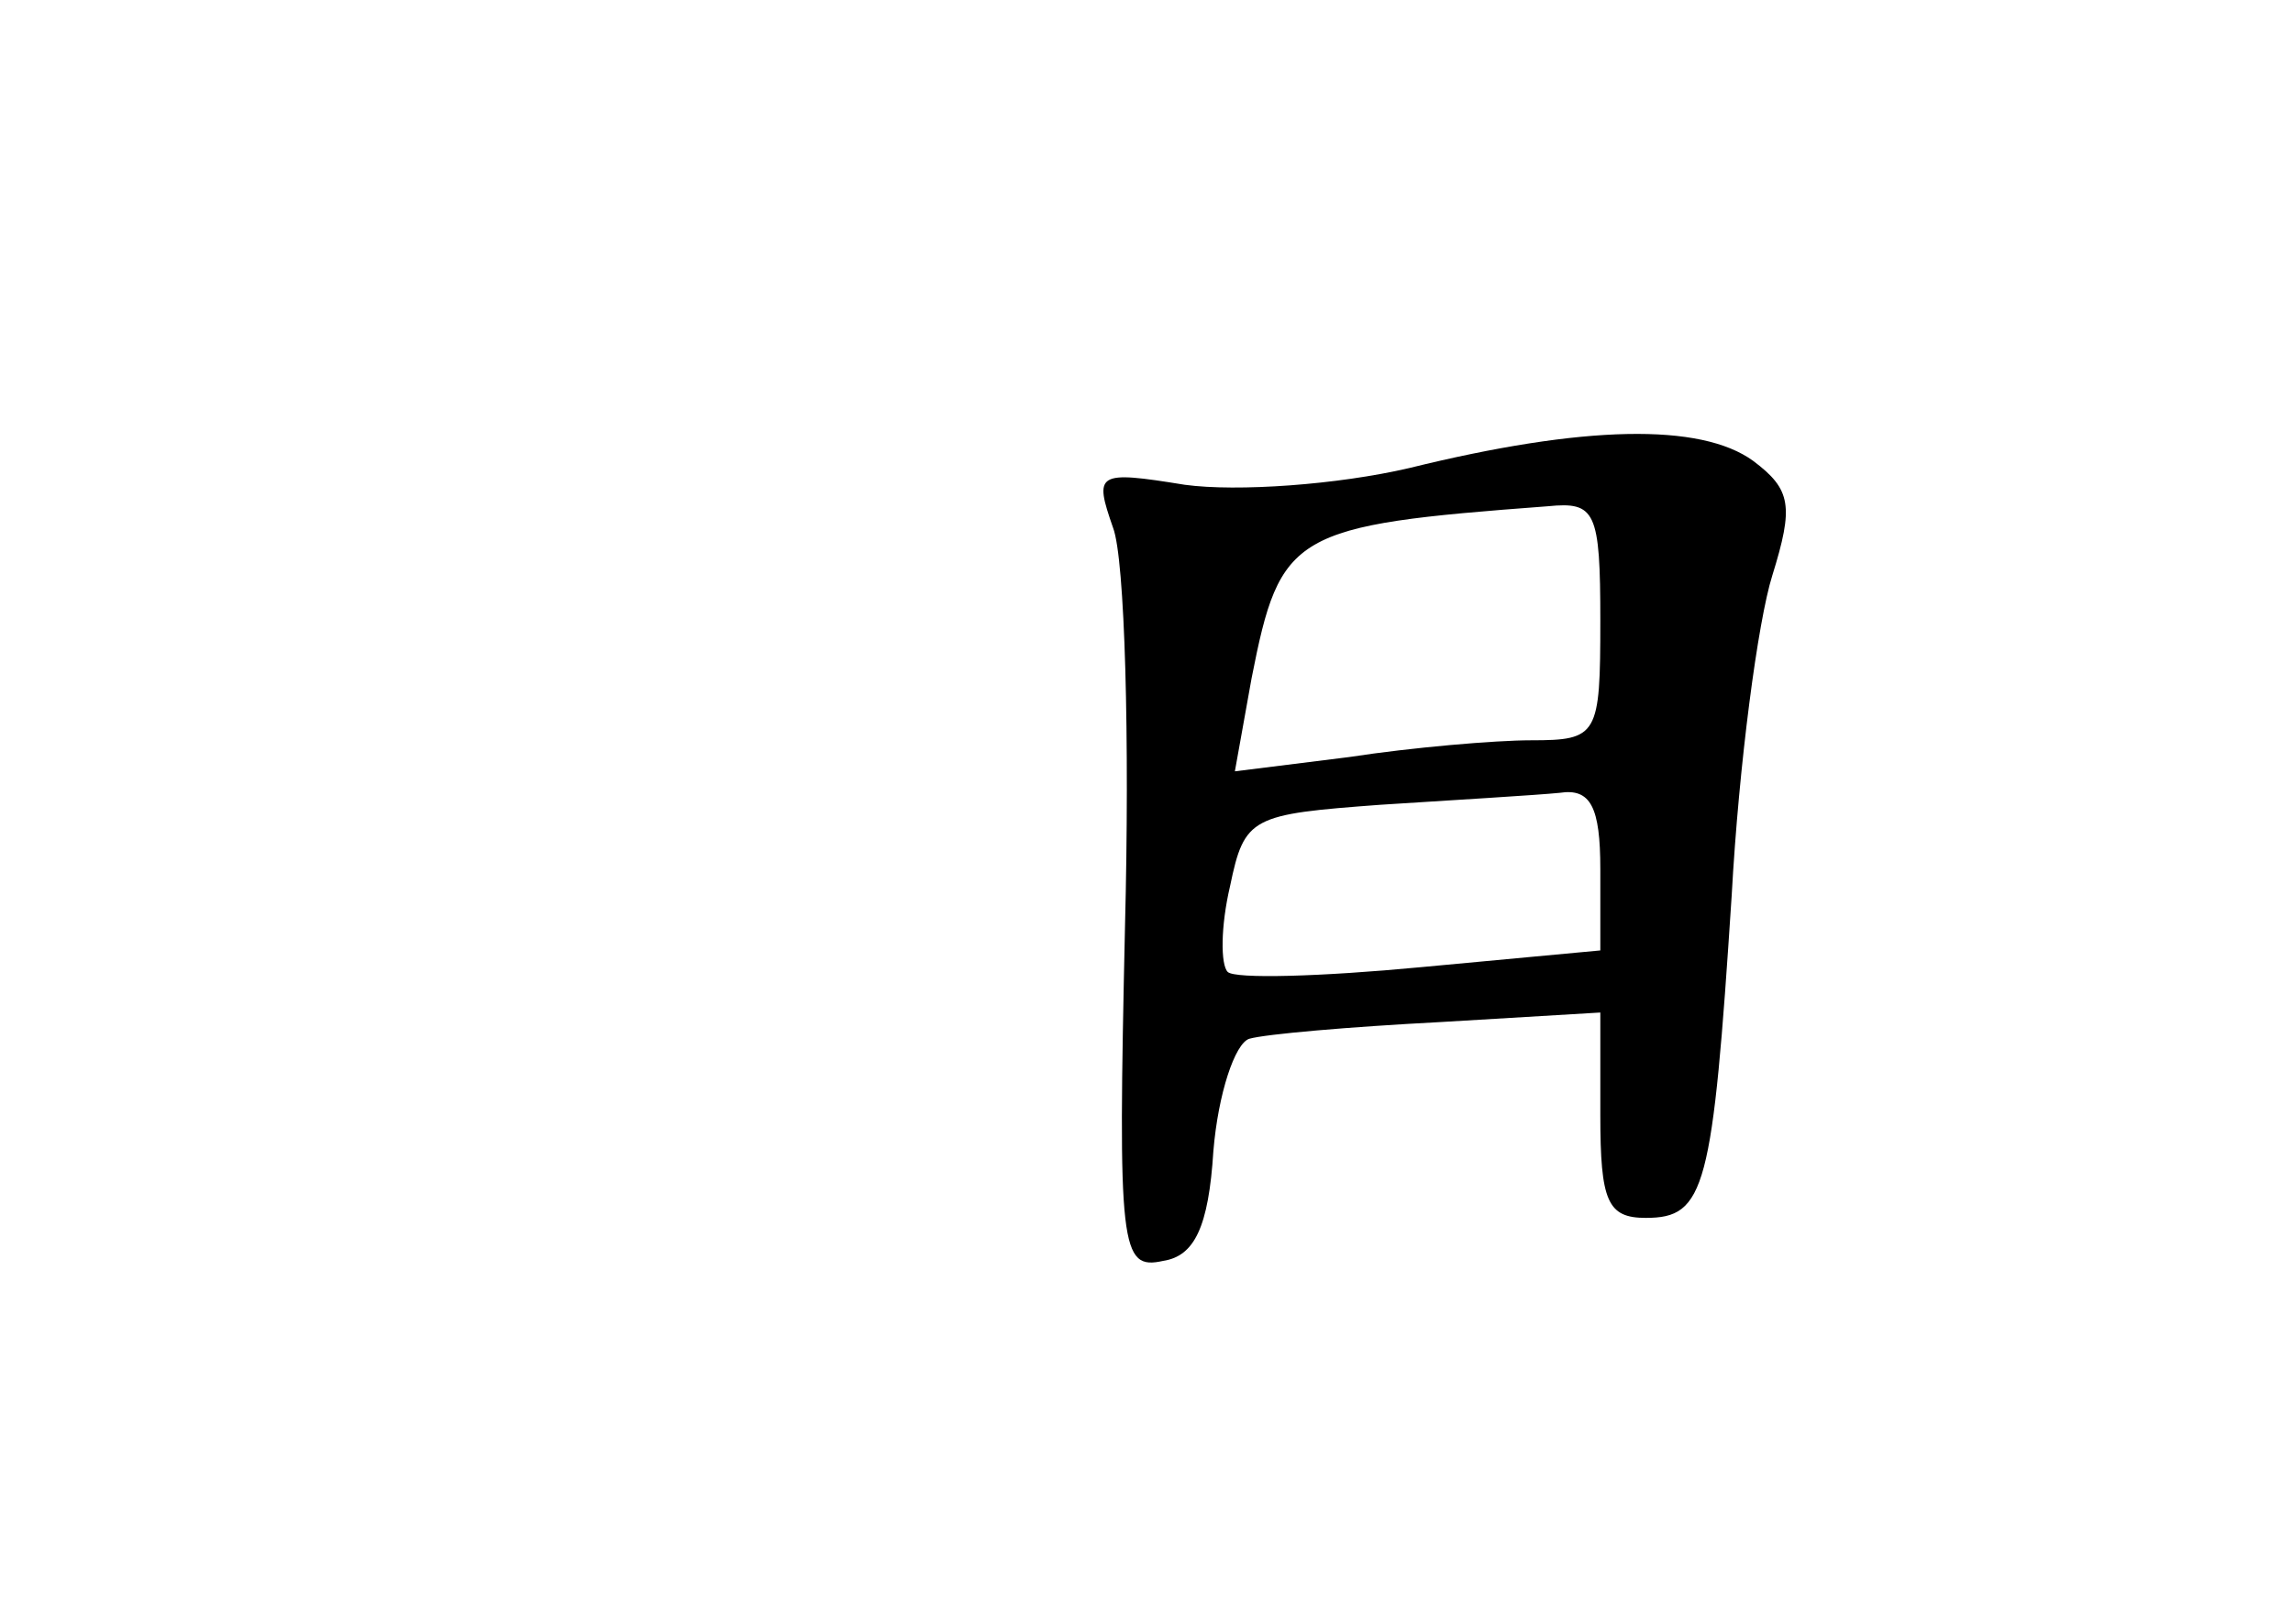 <?xml version="1.0" standalone="no"?>
<!DOCTYPE svg PUBLIC "-//W3C//DTD SVG 20010904//EN"
 "http://www.w3.org/TR/2001/REC-SVG-20010904/DTD/svg10.dtd">
<svg version="1.0" xmlns="http://www.w3.org/2000/svg"
 width="96pt" height="68pt" viewBox="0 0 96 68"
 preserveAspectRatio="xMidYMid meet">
<g transform="translate(0,68) scale(0.1,-0.1)"
fill="#000000" stroke="none">
<path d="M590 484 c-30 -7 -72 -10 -94 -7 -37 6 -38 5 -30 -18 5 -13 7 -89 5
-167 -3 -135 -2 -144 16 -140 13 2 19 14 21 46 2 24 9 45 15 47 7 2 42 5 80 7
l67 4 0 -43 c0 -36 3 -43 19 -43 25 0 28 12 36 135 3 55 11 115 17 134 9 29 8
36 -8 48 -22 16 -71 15 -144 -3z m80 -64 c0 -48 -1 -50 -29 -50 -15 0 -50 -3
-76 -7 l-48 -6 7 39 c12 61 17 64 124 72 20 2 22 -2 22 -48z m0 -104 l0 -34
-75 -7 c-42 -4 -78 -5 -81 -2 -3 3 -3 19 1 36 6 29 9 30 63 34 31 2 65 4 75 5
13 2 17 -6 17 -32z"/>
</g>
</svg>
